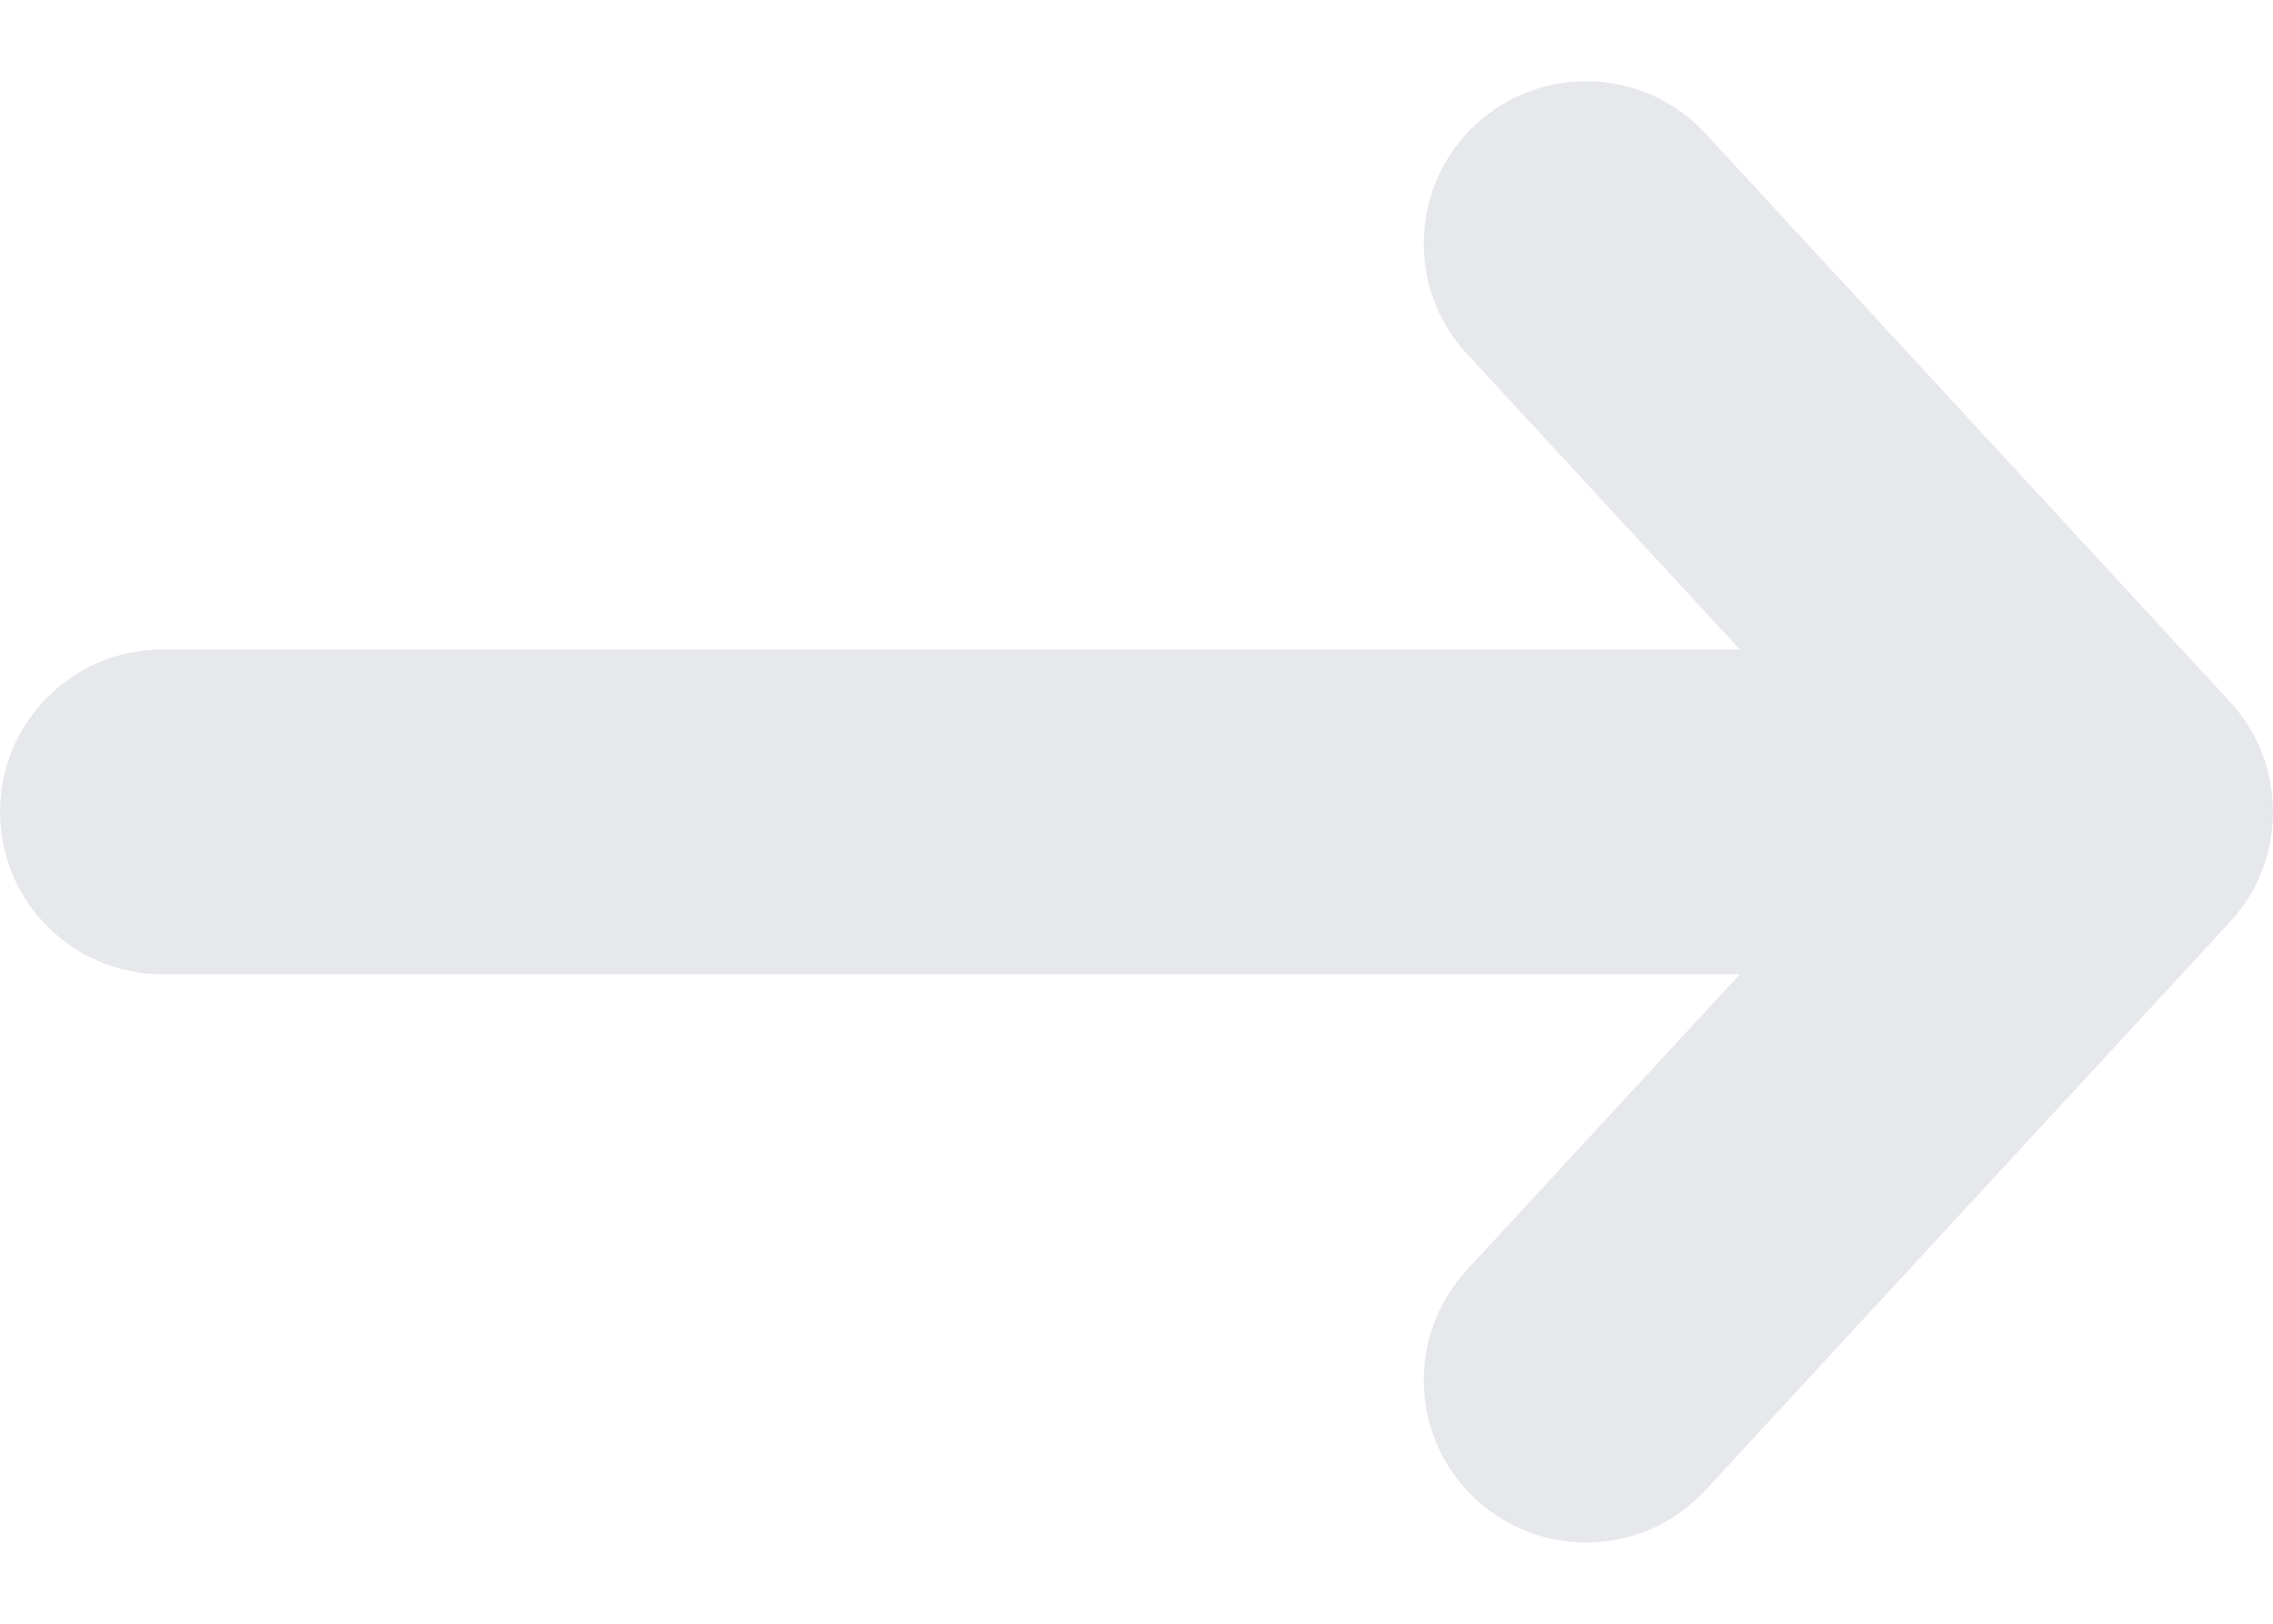 <svg width="14" height="10" viewBox="0 0 14 10" fill="none" xmlns="http://www.w3.org/2000/svg">
<path fill-rule="evenodd" clip-rule="evenodd" d="M9.091 0.765C9.497 0.391 10.129 0.416 10.504 0.822L13.735 4.322C14.088 4.705 14.088 5.295 13.735 5.678L10.504 9.178C10.129 9.584 9.497 9.609 9.091 9.235C8.685 8.86 8.66 8.228 9.034 7.822L10.716 6L1 6C0.448 6 -7.64154e-07 5.552 -7.86799e-07 5C-8.09444e-07 4.448 0.448 4 1 4L10.716 4L9.034 2.178C8.66 1.772 8.685 1.14 9.091 0.765Z" fill="#E6E8EC"/>
</svg>
